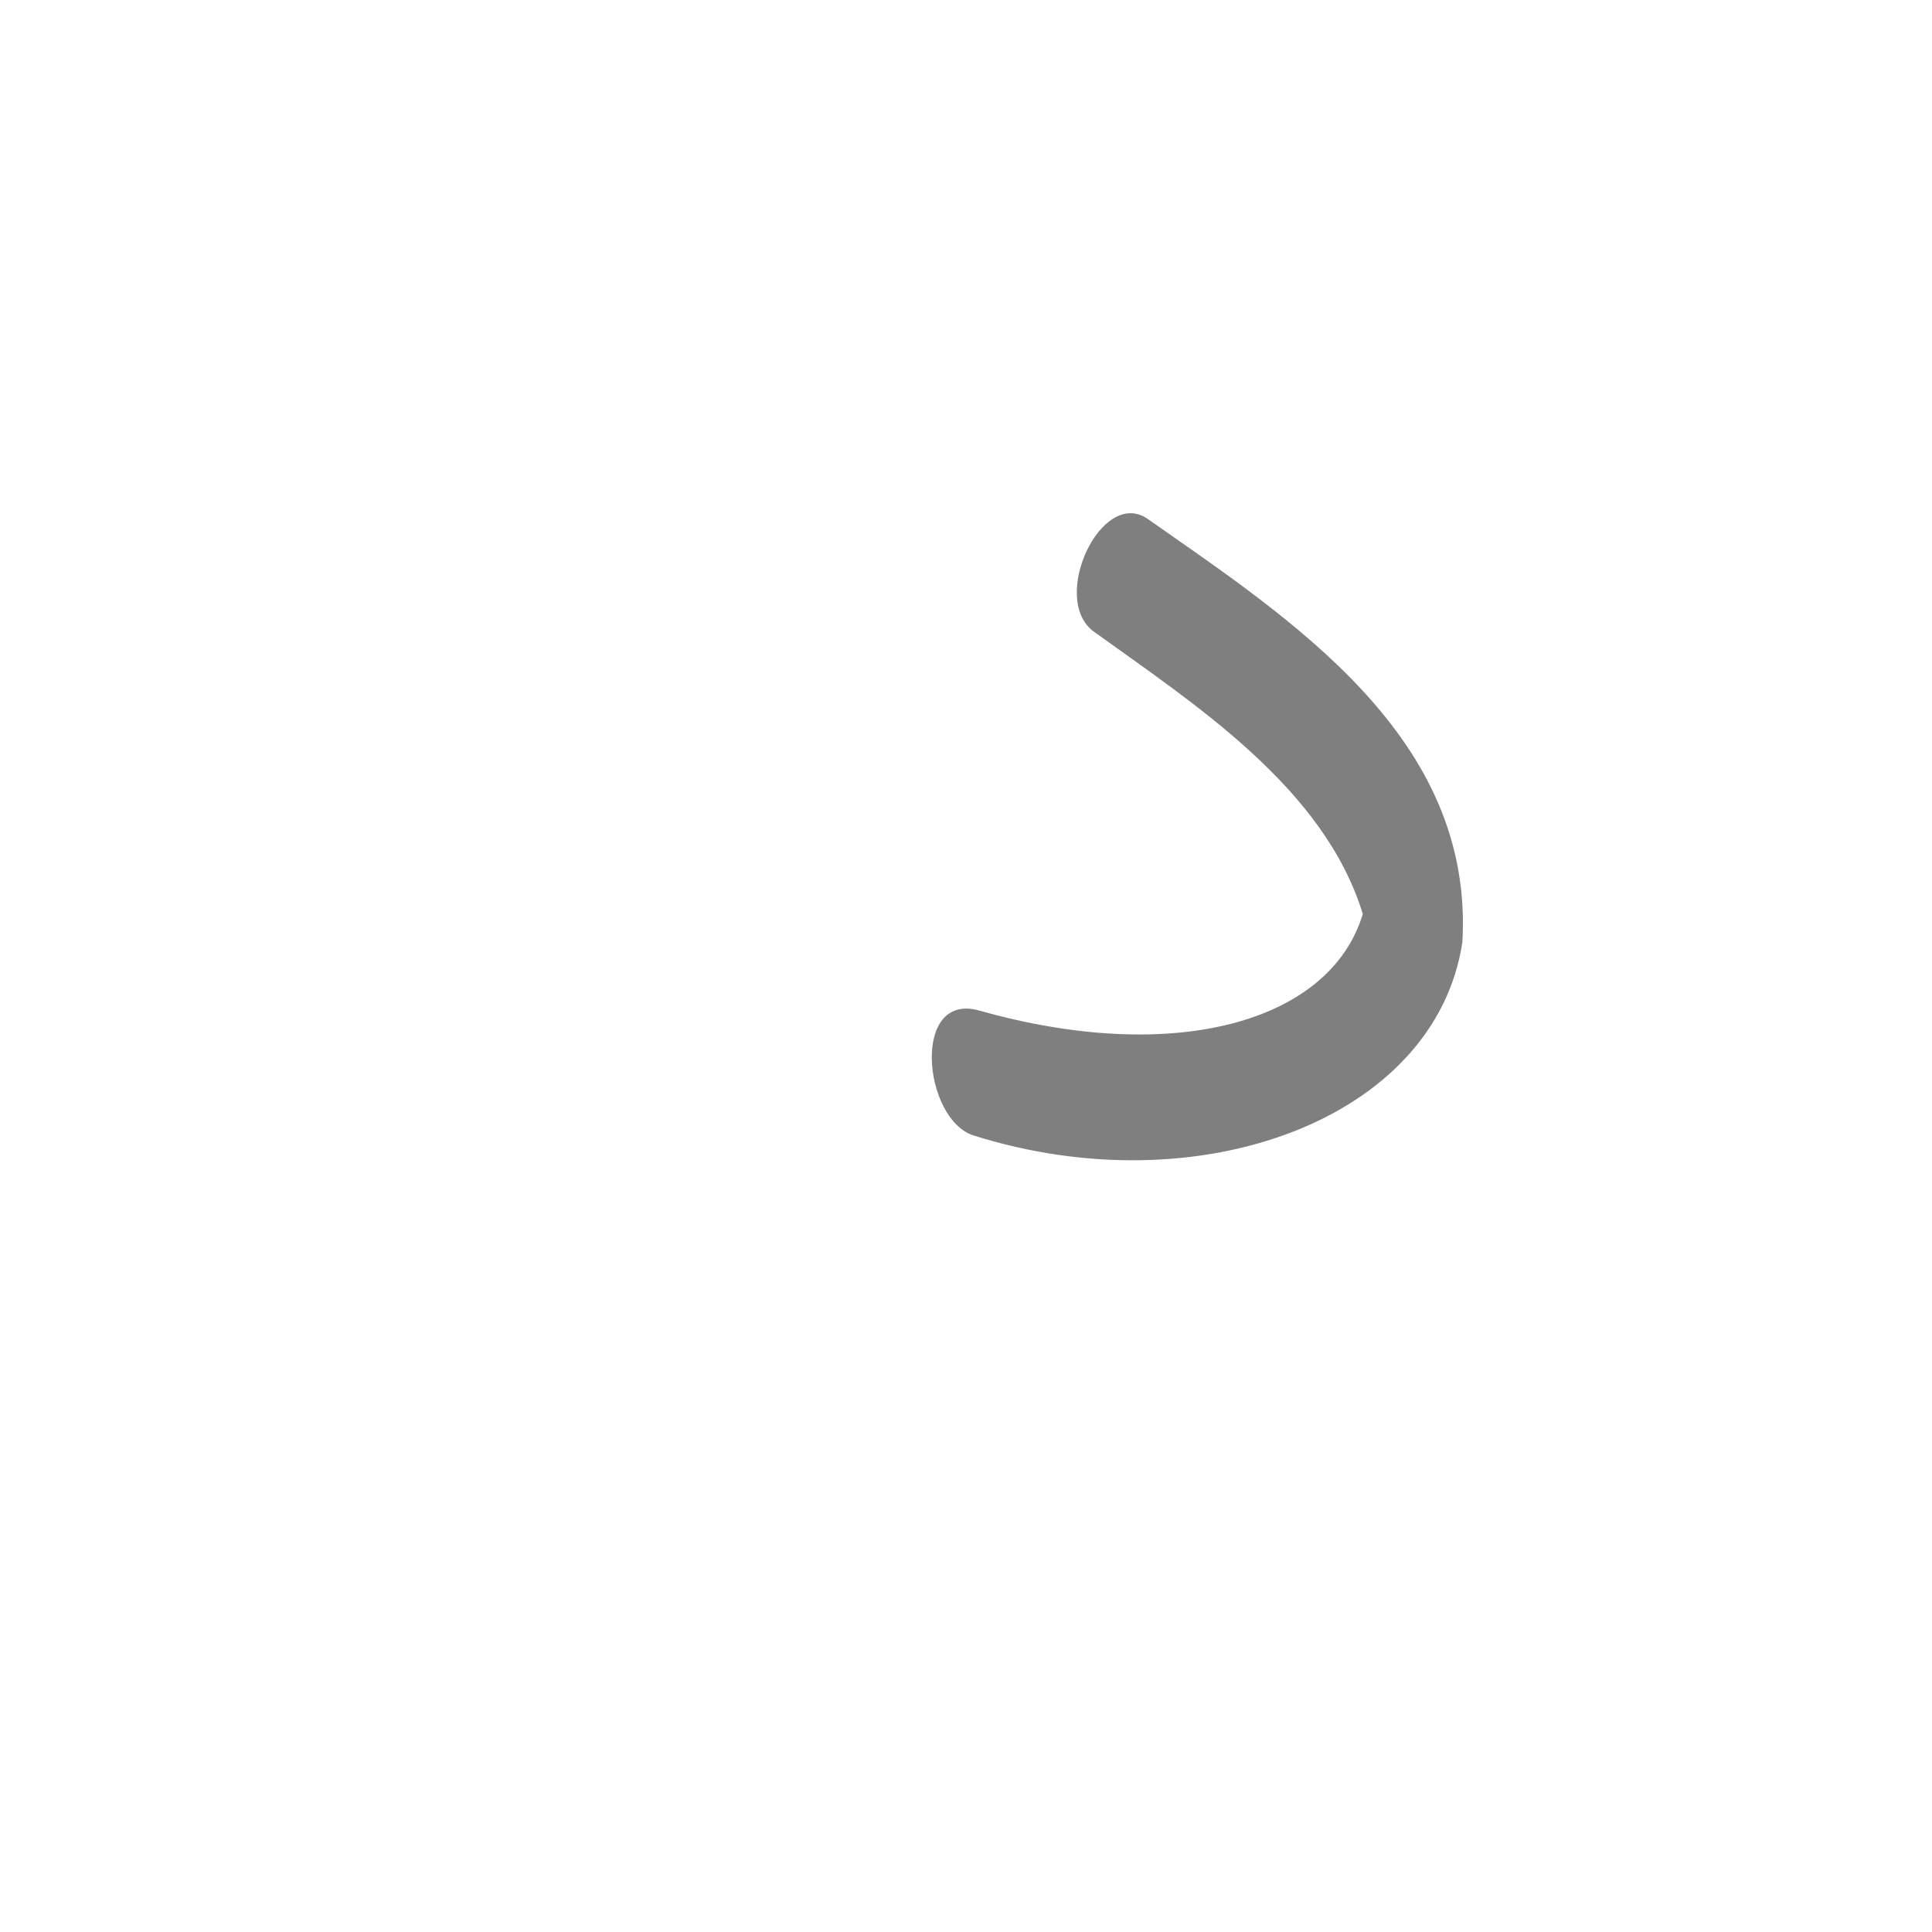 <?xml version="1.0" encoding="UTF-8"?>
<!DOCTYPE svg PUBLIC "-//W3C//DTD SVG 1.0//EN" "http://www.w3.org/TR/2001/REC-SVG-20010904/DTD/svg10.dtd">
<!-- Creator: CorelDRAW -->
<svg xmlns="http://www.w3.org/2000/svg" xml:space="preserve" width="1300px" height="1300px" version="1.0" style="shape-rendering:geometricPrecision; text-rendering:geometricPrecision; image-rendering:optimizeQuality; fill-rule:evenodd; clip-rule:evenodd"
viewBox="0 0 1300 1056"
 xmlns:xlink="http://www.w3.org/1999/xlink">
 <defs>
  <style type="text/css">
   <![CDATA[
    .fil0 {fill:black;fill-opacity:0.502}
   ]]>
  </style>
 </defs>
 <g id="_100:master" visibility="hidden">
  <path class="fil0" d="M975 518c0,21 -18,45 -28,60l-44 -45c1,-71 -44,-153 -136,-254l59 -54c55,58 149,173 149,293z"/>
 </g>
 <g id="Layer_x0020_1" visibility="hidden">
  <path class="fil0" d="M981 527c-10,15 -13,21 -32,42l-39 -39c44,-91 -113,-219 -159,-247 -8,-4 -1,-94 39,-72 54,34 225,156 191,316z"/>
  <path class="fil0" d="M926 468l55 59c-75,123 -214,137 -326,112 -8,-9 -37,-100 13,-81 85,25 219,3 258,-90z"/>
 </g>
 <g id="Layer_x0020_2" visibility="hidden">
  <path class="fil0" d="M978 547l-62 -45c-1,-83 -71,-140 -175,-193l25 -78c128,60 255,146 212,316z"/>
  <path class="fil0" d="M920 481l64 31c-19,121 -230,187 -338,135 -11,-6 -37,-100 13,-81 86,33 247,-4 261,-85z"/>
 </g>
 <g id="Layer_x0020_3">
  <path class="fil0" d="M917 493c-26,-85 -113,-141 -181,-190 -30,-22 5,-97 36,-76 97,68 220,147 212,285 -18,119 -177,178 -329,130 -34,-11 -42,-97 4,-84 131,37 236,8 258,-65z"/>
 </g>
</svg>
